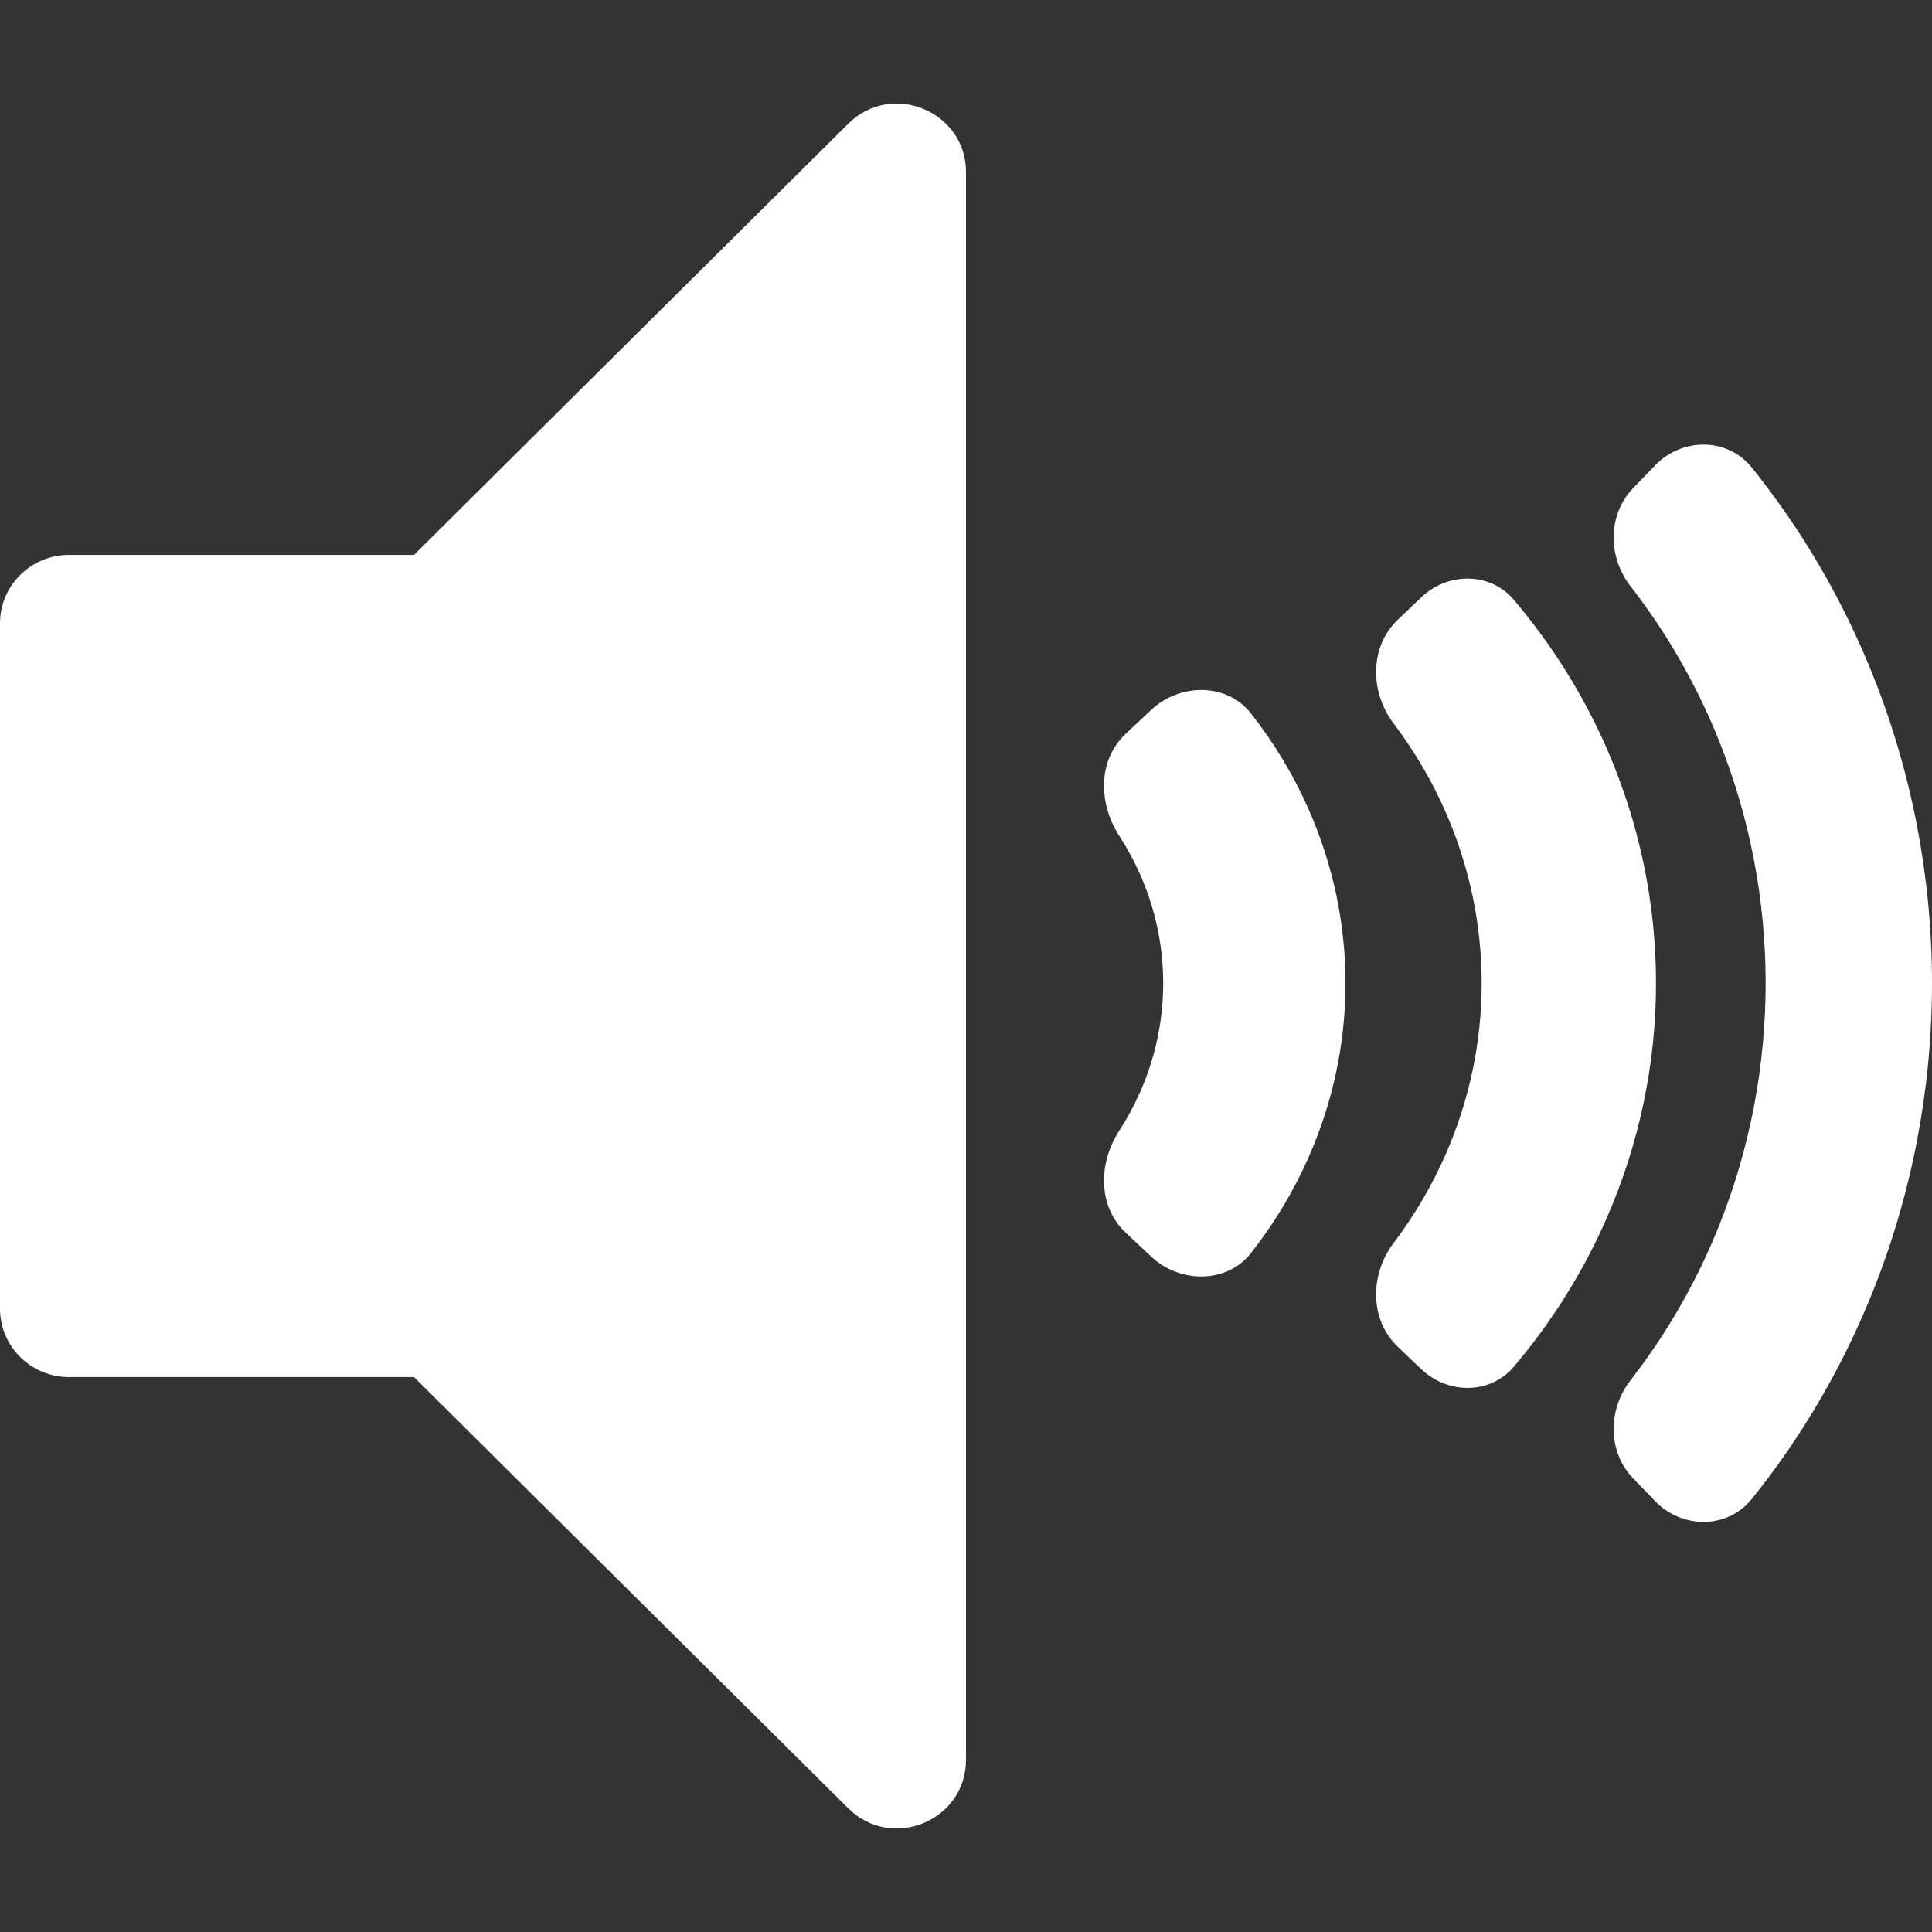 <svg width="56" height="56" viewBox="0 0 56 56" fill="none" xmlns="http://www.w3.org/2000/svg">
<rect x="0" y="0" width="56" height="56" fill="#333333" stroke="none"/>
<g id="Icon/Sound-Three">
<g id="Group">
<path id="Figure" d="M24.586 52.414C25.846 53.666 28 52.779 28 51.01V4.99C28 3.221 25.846 2.335 24.586 3.586L12 16.084H2C0.895 16.084 0 16.973 0 18.07V37.93C0 39.027 0.895 39.916 2 39.916H12L24.586 52.414Z" fill="white"/>
<path id="Figure_2" fill-rule="evenodd" clip-rule="evenodd" d="M33.046 25.343C32.875 24.957 32.673 24.584 32.443 24.228C31.836 23.289 31.809 22.037 32.638 21.261L33.372 20.573C34.201 19.797 35.56 19.789 36.256 20.674C36.929 21.53 37.491 22.462 37.927 23.449C38.636 25.05 39 26.767 39 28.5C39 30.233 38.636 31.95 37.927 33.551C37.491 34.538 36.929 35.47 36.256 36.326C35.56 37.211 34.201 37.203 33.372 36.427L32.638 35.739C31.809 34.963 31.836 33.711 32.443 32.772C32.673 32.416 32.875 32.043 33.046 31.657C33.488 30.656 33.716 29.583 33.716 28.5C33.716 27.417 33.488 26.344 33.046 25.343Z" fill="white"/>
<path id="Figure_3" fill-rule="evenodd" clip-rule="evenodd" d="M41.921 23.58C41.519 22.655 41.007 21.779 40.395 20.971C39.706 20.061 39.691 18.75 40.517 17.962L41.193 17.317C41.965 16.58 43.191 16.573 43.882 17.388C44.996 18.703 45.909 20.167 46.59 21.735C47.521 23.88 48 26.178 48 28.5C48 30.822 47.521 33.12 46.59 35.265C45.909 36.833 44.996 38.297 43.882 39.612C43.191 40.427 41.965 40.42 41.193 39.683L40.517 39.038C39.691 38.25 39.706 36.939 40.395 36.029C41.007 35.221 41.519 34.345 41.921 33.42C42.598 31.86 42.947 30.188 42.947 28.5C42.947 26.812 42.598 25.14 41.921 23.58Z" fill="white"/>
<path id="Figure_4" fill-rule="evenodd" clip-rule="evenodd" d="M49.833 21.484C49.185 19.864 48.319 18.352 47.262 16.993C46.602 16.143 46.592 14.922 47.339 14.147L47.97 13.493C48.756 12.677 50.07 12.673 50.78 13.556C52.233 15.362 53.416 17.39 54.287 19.57C55.418 22.401 56 25.436 56 28.5C56 31.564 55.418 34.599 54.287 37.43C53.416 39.61 52.233 41.638 50.78 43.444C50.07 44.327 48.756 44.323 47.97 43.507L47.339 42.853C46.592 42.078 46.602 40.857 47.262 40.007C48.319 38.648 49.185 37.136 49.833 35.516C50.721 33.292 51.178 30.908 51.178 28.5C51.178 26.092 50.721 23.708 49.833 21.484Z" fill="white"/>
</g>
</g>
</svg>
